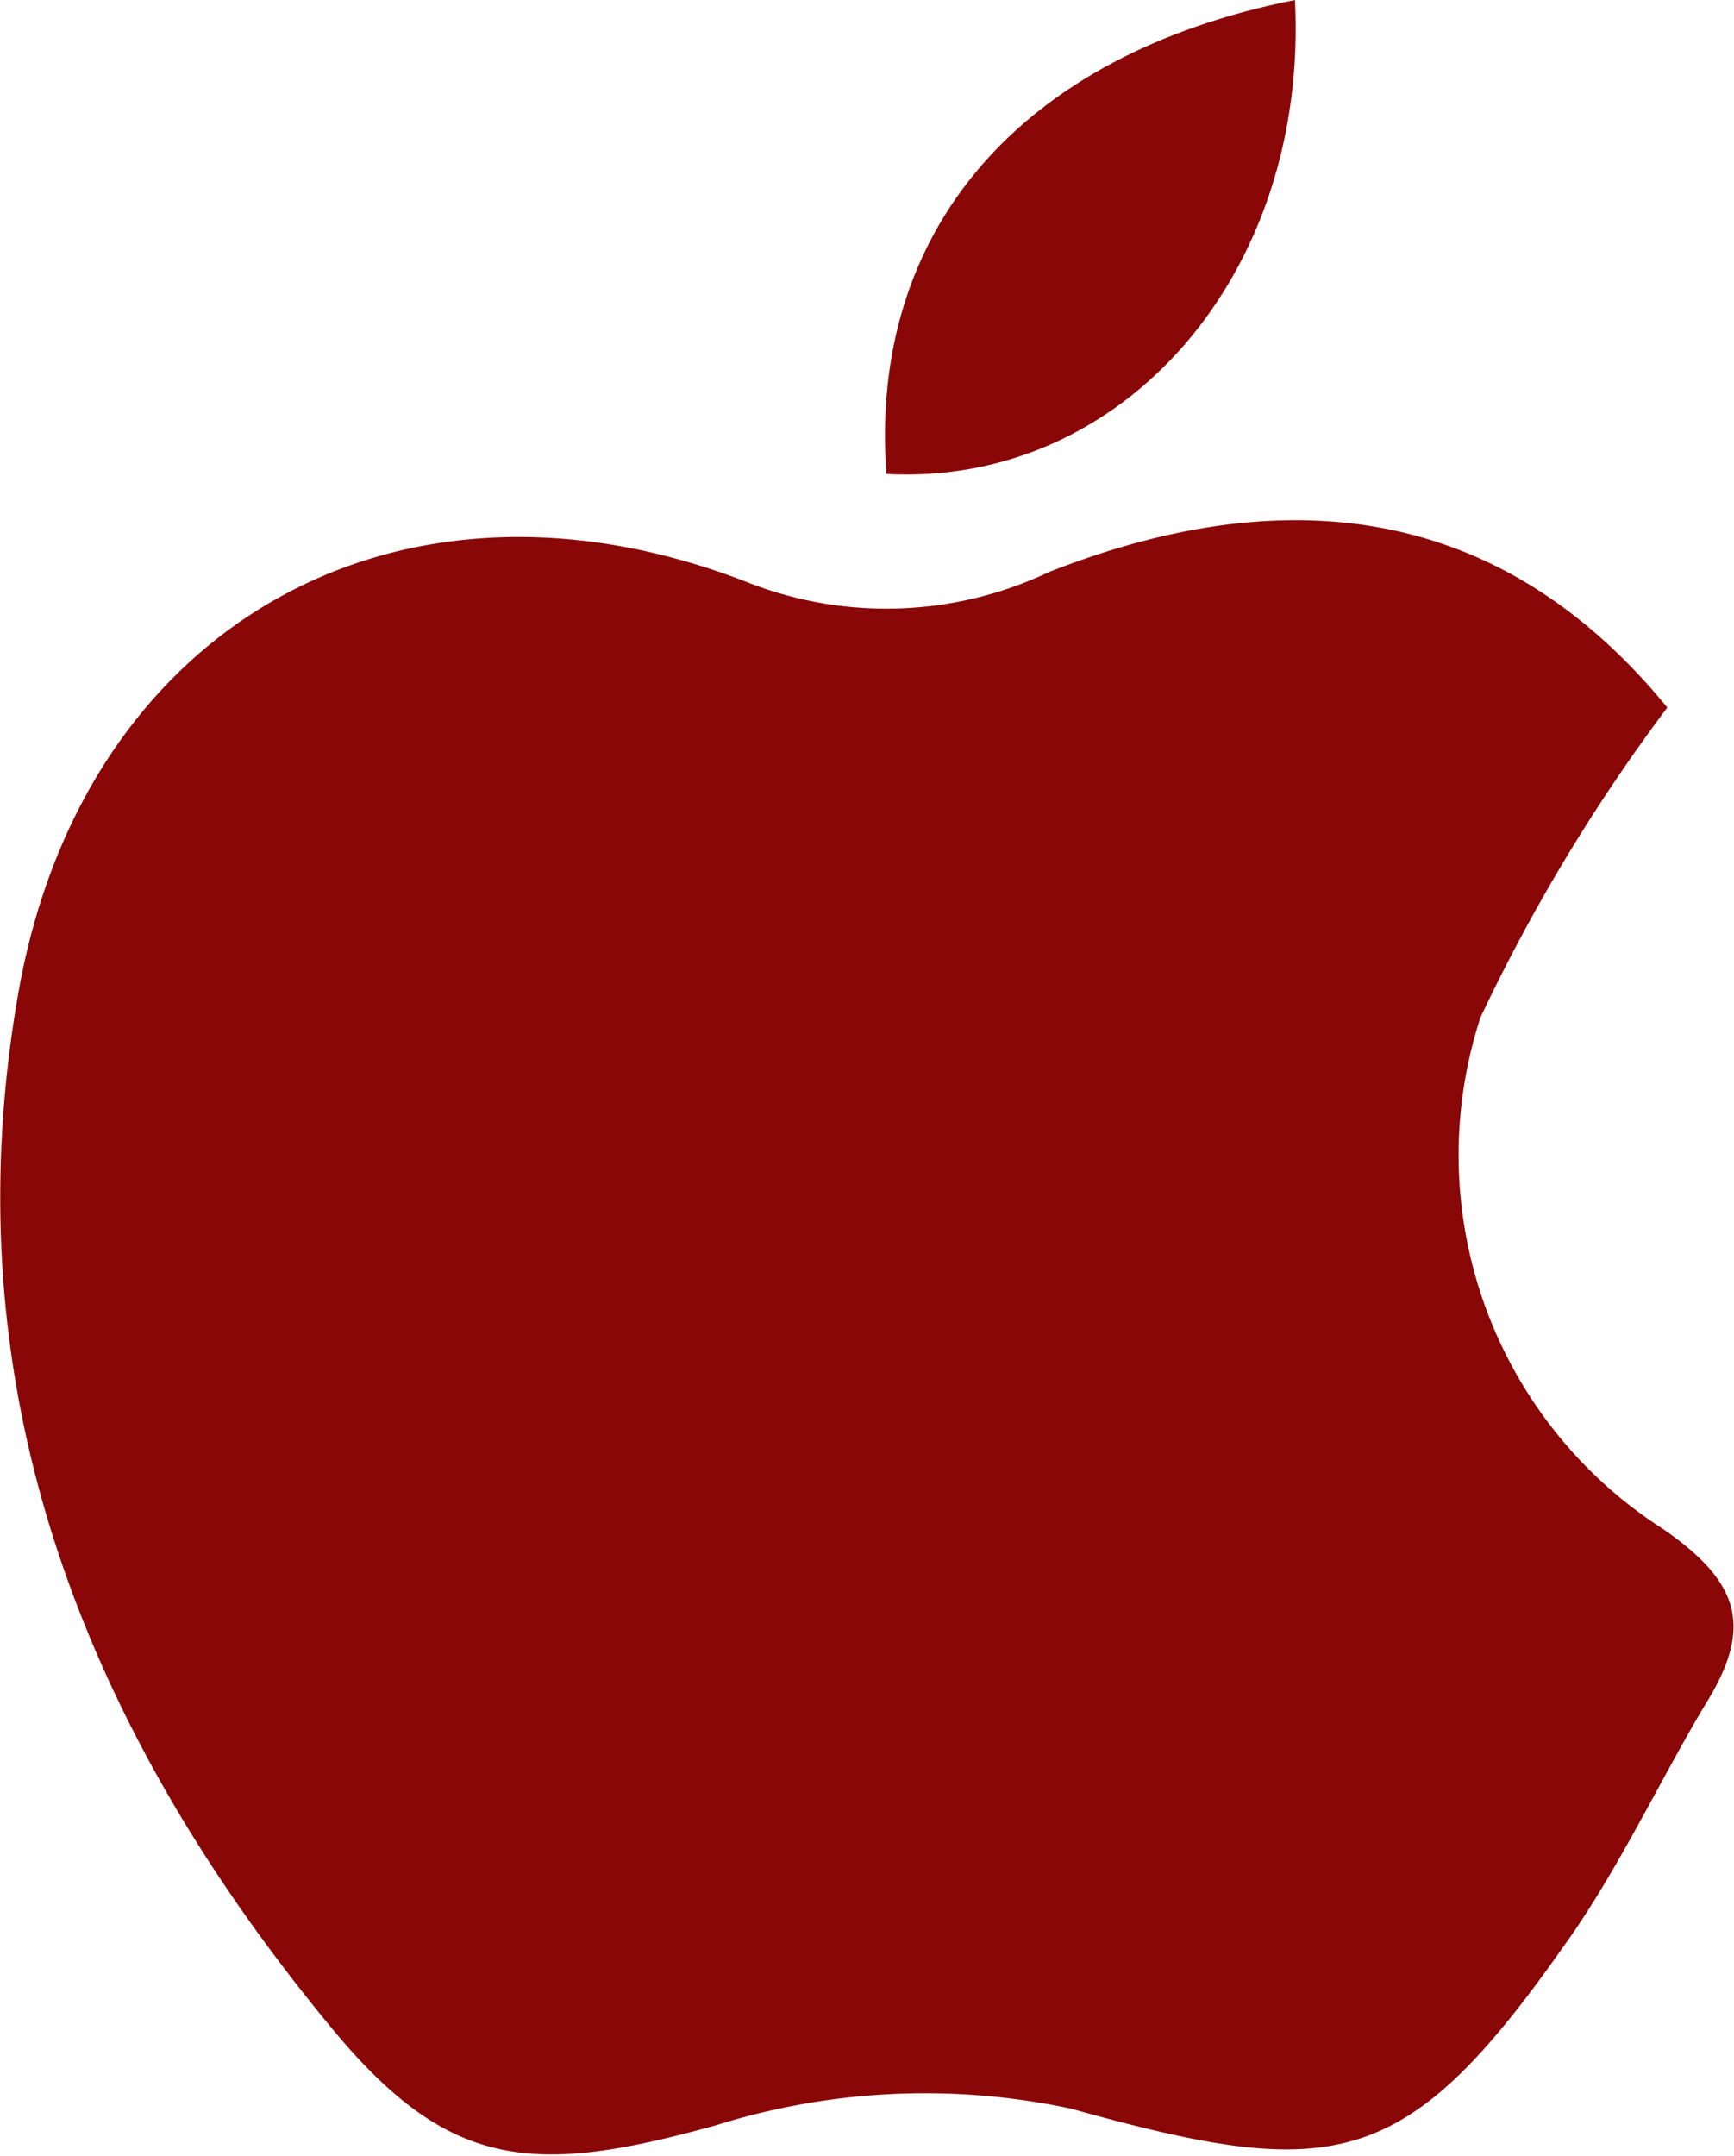 <svg xmlns="http://www.w3.org/2000/svg" viewBox="0 0 24.96 31.02"><defs><style>.cls-1{fill:rgb(138,7,7);}</style></defs><title>apple</title><g id="Layer_2" data-name="Layer 2"><g id="Work_Mobile" data-name="Work Mobile"><path class="cls-1" d="M24,10.18a25.76,25.76,0,0,0-2.69,4.46A6.39,6.39,0,0,0,23.94,22c1.1.76,1.29,1.4.64,2.47S23.29,26.92,22.51,28c-2.29,3.26-3.32,3.39-7.09,2.34a10.07,10.07,0,0,0-5.12.24c-2.67.74-3.87.64-5.6-1.49C1.18,24.8-.72,19.94.26,14.31,1.18,9,5.75,6.41,10.79,8.39a5.46,5.46,0,0,0,4.31-.16C18.84,6.76,21.8,7.49,24,10.18Z"/><path class="cls-1" d="M18.64,0c.2,3.94-2.47,7-5.88,6.82C12.5,3.34,14.66.79,18.64,0Z"/></g></g></svg>